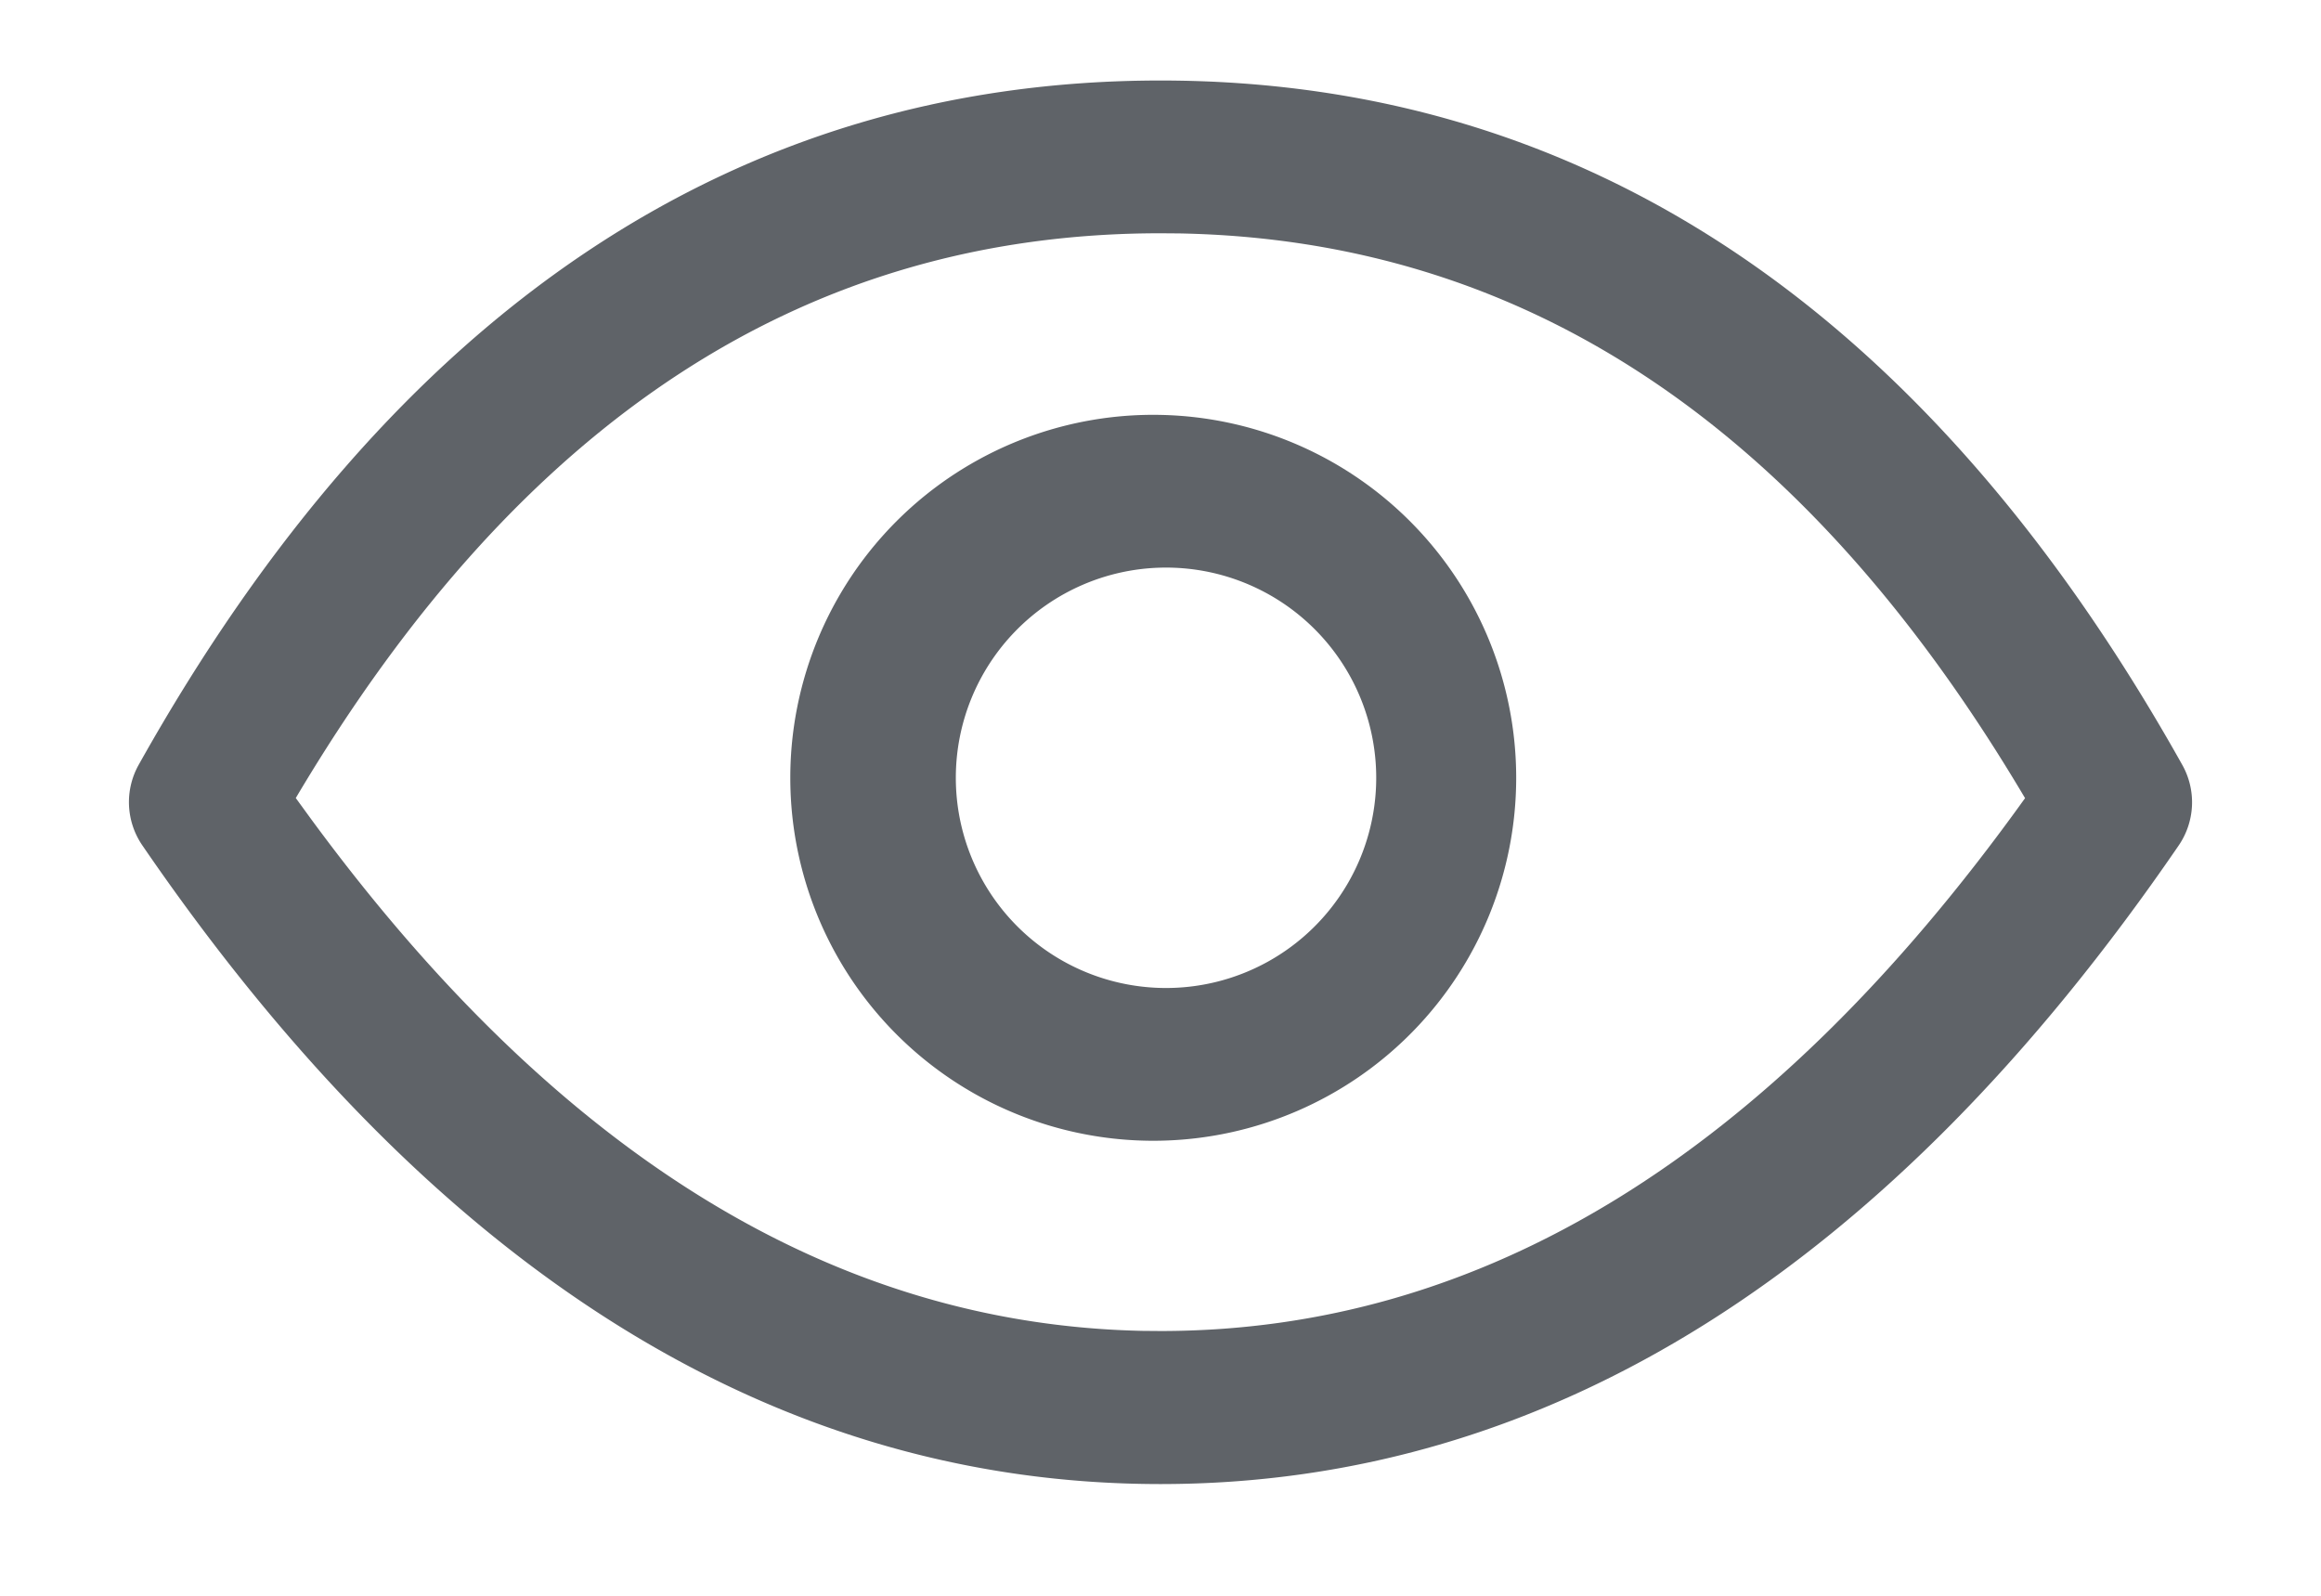 <svg width="16" height="11" fill="none" xmlns="http://www.w3.org/2000/svg"><path fill-rule="evenodd" clip-rule="evenodd" d="M8 2.86a2.502 2.502 0 1 0 0 5.003A2.502 2.502 0 0 0 8 2.86Zm0 1.053A1.449 1.449 0 1 1 8 6.81a1.449 1.449 0 0 1 0-2.897Z" fill="#5F6368"/><path fill-rule="evenodd" clip-rule="evenodd" d="M8 .555C5.067.555 2.705 2.15.956 5.272a.527.527 0 0 0 .025.555C2.978 8.742 5.325 10.23 8 10.23c2.674 0 5.021-1.487 7.019-4.402a.527.527 0 0 0 .025-.555C13.294 2.15 10.933.555 8 .555Zm.13 1.054c2.377.045 4.308 1.323 5.83 3.893l-.006.008C12.188 7.971 10.21 9.175 8 9.175l-.123-.001C5.76 9.13 3.854 7.972 2.146 5.648l-.107-.147C3.59 2.885 5.563 1.608 8 1.608l.13.001Z" fill="#5F6368"/></svg>